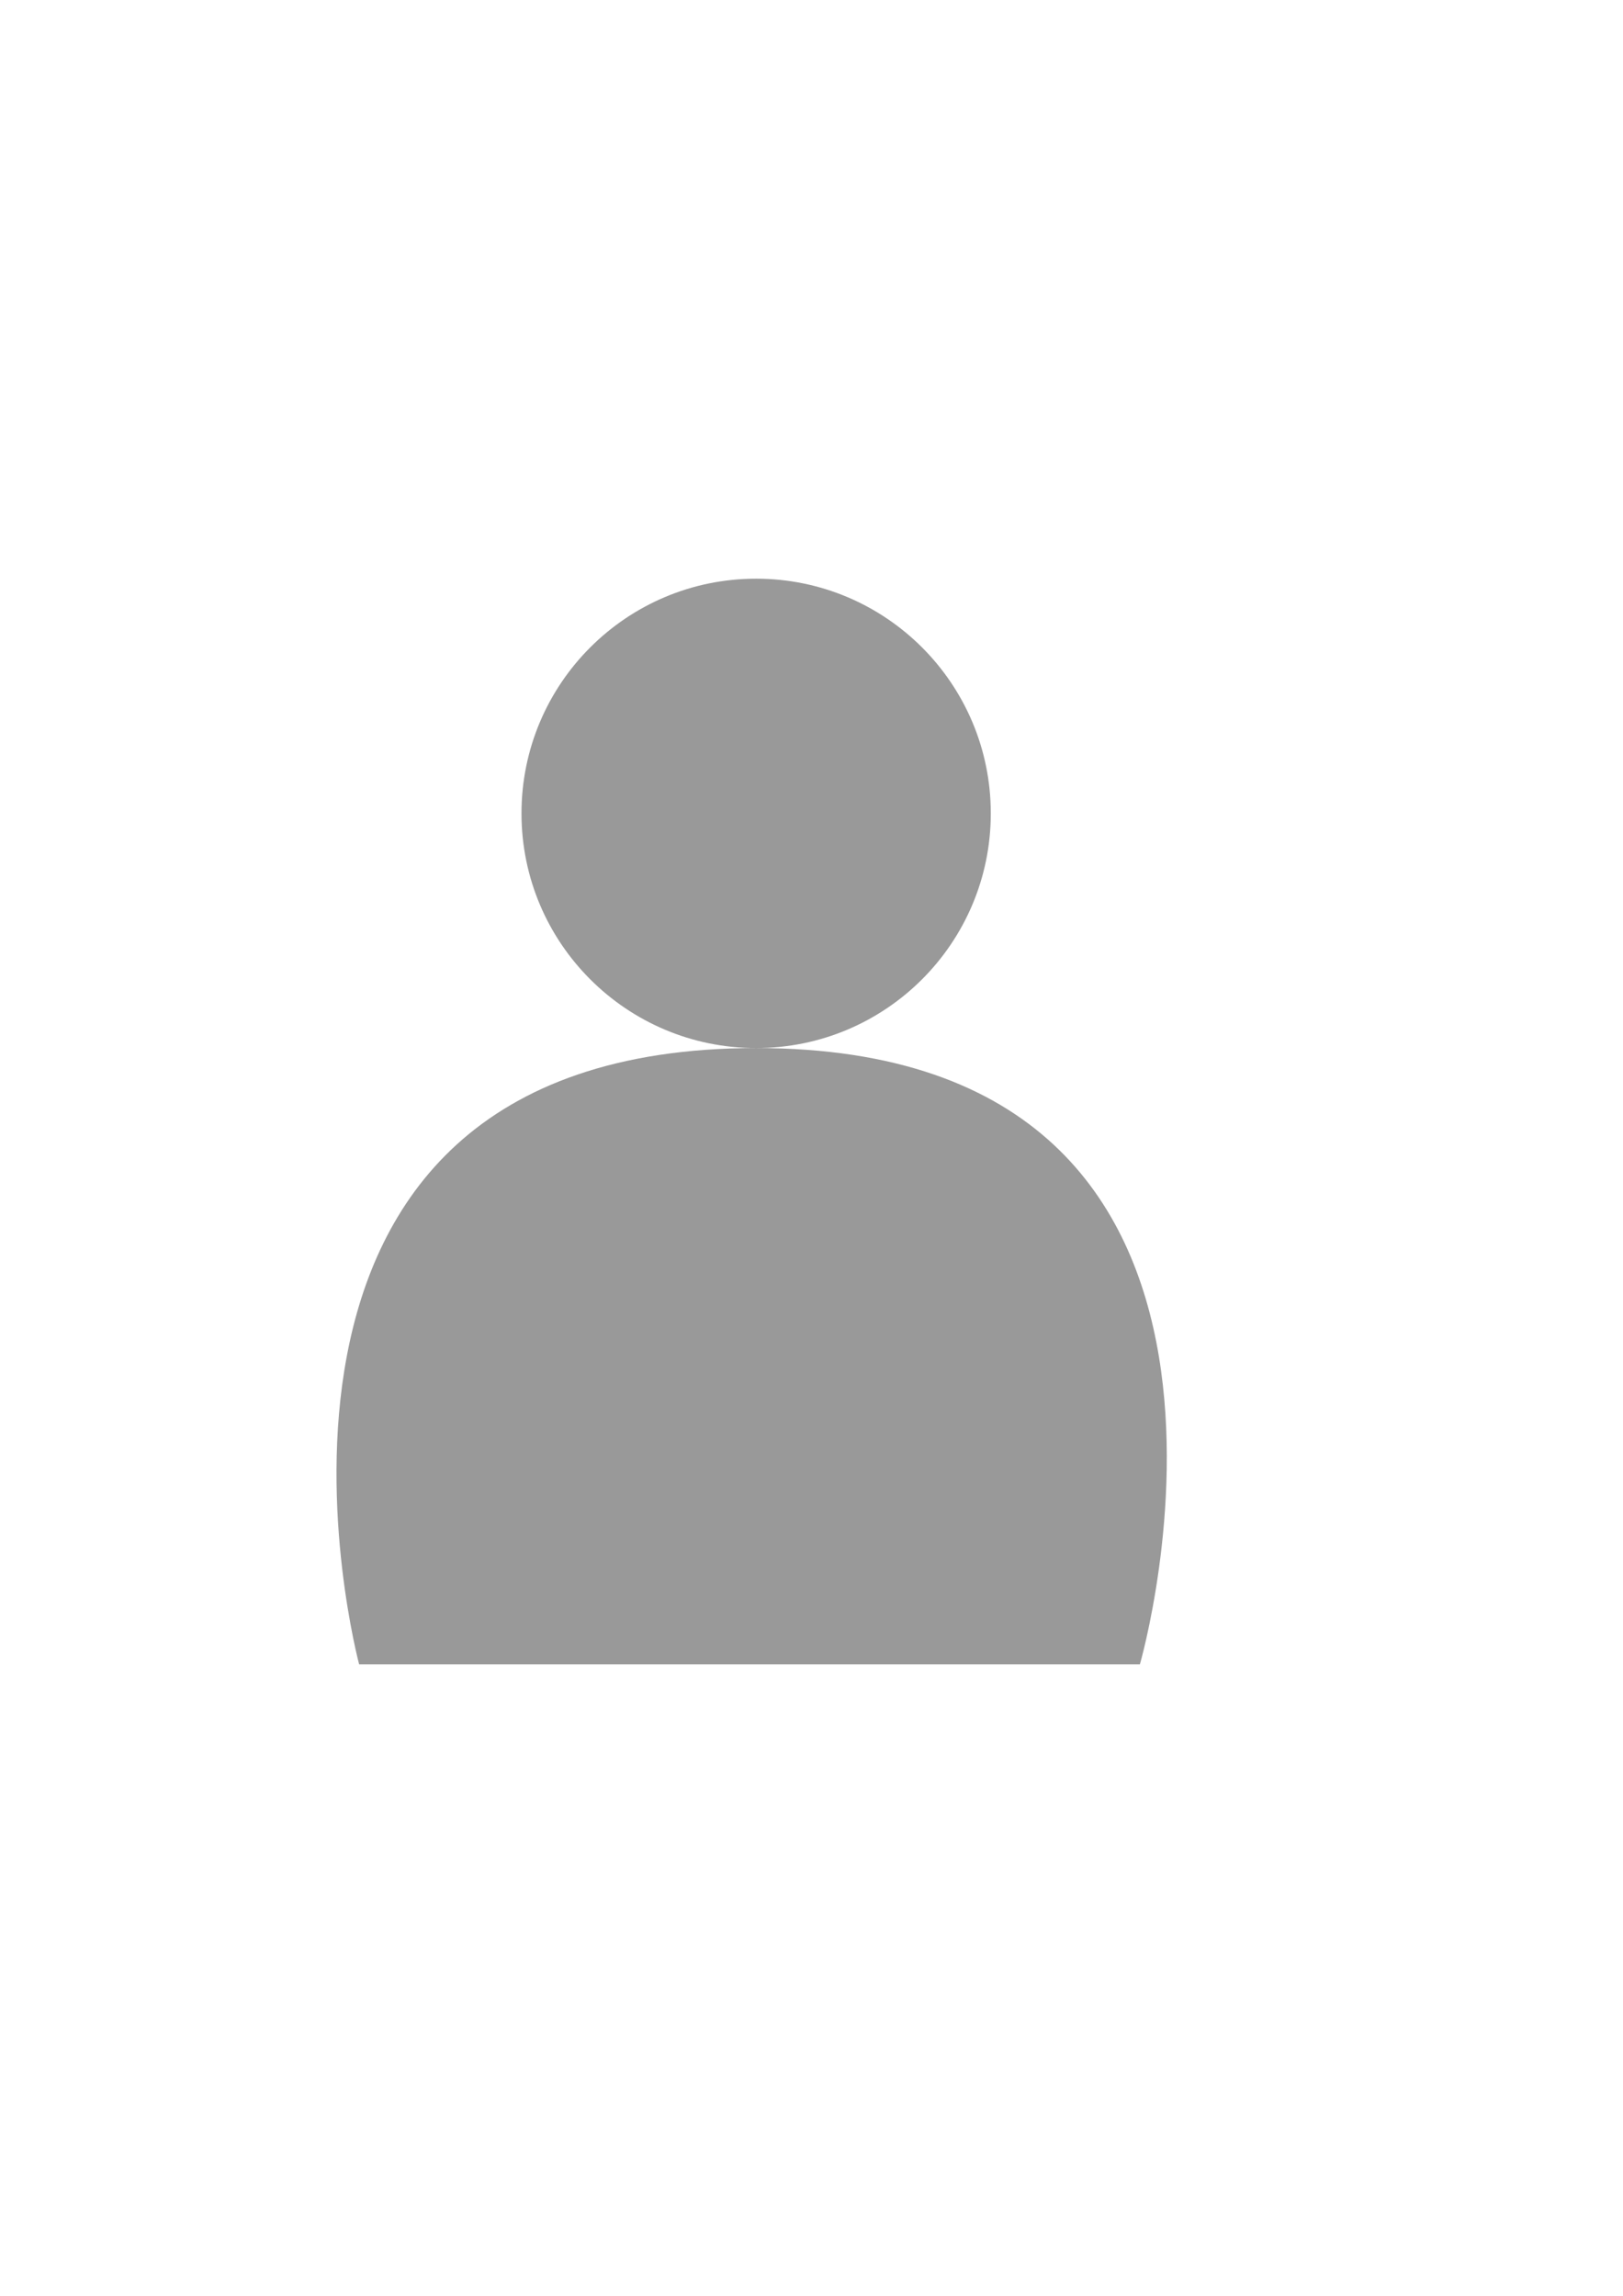 <?xml version="1.0" encoding="UTF-8" standalone="no"?>
<!-- Created with Inkscape (http://www.inkscape.org/) -->

<svg
   viewBox="0 0 210 297"
   version="1.1"
   id="svg1"
   inkscape:version="1.3.2 (091e20e, 2023-11-25, custom)"
   sodipodi:docname="Profile icon.svg"
   inkscape:export-filename="Profile icon.png"
   inkscape:export-xdpi="96"
   inkscape:export-ydpi="96"
   xmlns:inkscape="http://www.inkscape.org/namespaces/inkscape"
   xmlns:sodipodi="http://sodipodi.sourceforge.net/DTD/sodipodi-0.dtd"
   xmlns="http://www.w3.org/2000/svg"
   xmlns:svg="http://www.w3.org/2000/svg">
  <sodipodi:namedview
     id="namedview1"
     pagecolor="#ffffff"
     bordercolor="#000000"
     borderopacity="0.25"
     inkscape:showpageshadow="2"
     inkscape:pageopacity="0.0"
     inkscape:pagecheckerboard="0"
     inkscape:deskcolor="#d1d1d1"
     inkscape:document-units="mm"
     showguides="false"
     inkscape:zoom="2.6191077"
     inkscape:cx="81.516311"
     inkscape:cy="104.42488"
     inkscape:window-width="1920"
     inkscape:window-height="974"
     inkscape:window-x="-11"
     inkscape:window-y="-11"
     inkscape:window-maximized="1"
     inkscape:current-layer="layer1" />
  <defs
     id="defs1" />
  <g
     inkscape:label="Layer 1"
     inkscape:groupmode="layer"
     id="layer1">
    <g
       id="g1"
       transform="translate(1.018746e-5,6.406)">
      <path
         id="rect1"
         style="fill:#999999;stroke:none;stroke-width:0.8;stroke-linecap:round;stroke-linejoin:round"
         d="m 97.837,129.177 c 72.749,0 49.653,79.733 49.653,79.733 H 46.469 c 0,0 -21.382,-79.733 51.367,-79.733 z"
         sodipodi:nodetypes="zccz"
         inkscape:label="Shirt" />
      <circle
         style="fill:#999999;fill-opacity:1;stroke:none;stroke-width:0.612;stroke-linecap:round;stroke-linejoin:round"
         id="path2"
         cx="97.837"
         cy="98.817"
         r="30.361"
         inkscape:label="Face" />
    </g>
  </g>
</svg>
